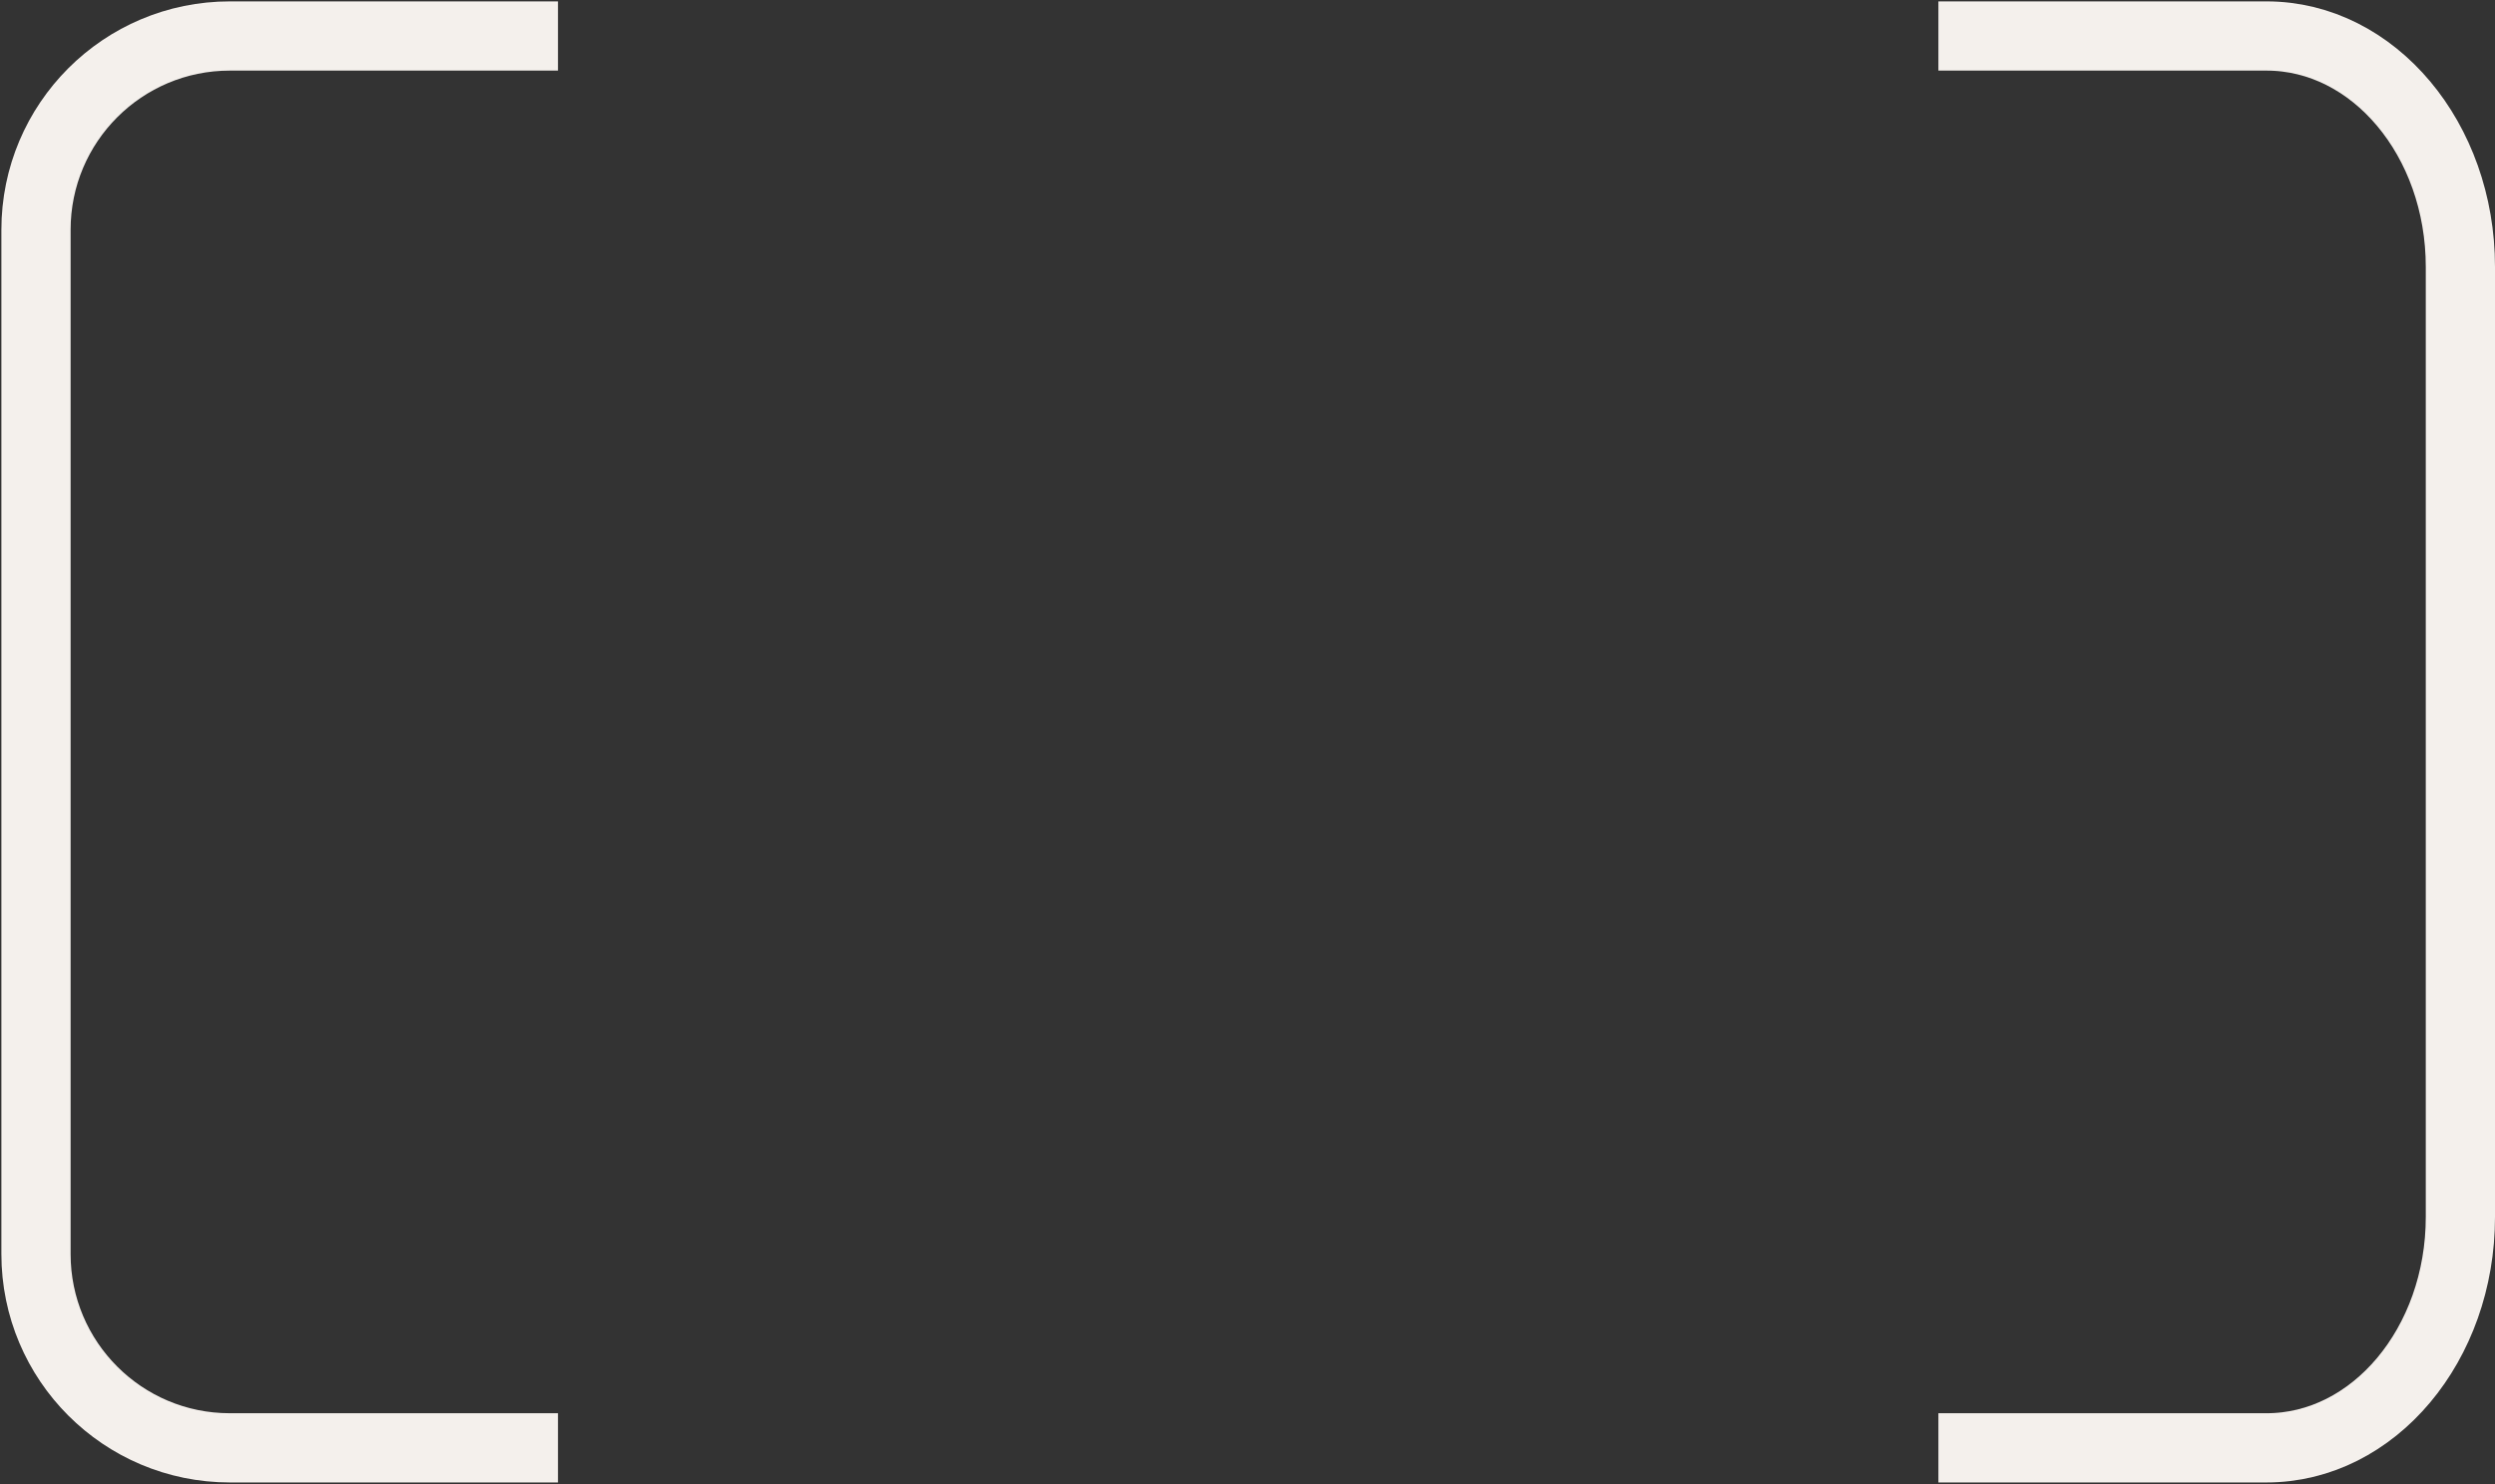 <svg width="901" height="536" viewBox="0 0 901 536" fill="none" xmlns="http://www.w3.org/2000/svg">
<rect x="0" y="0" width="901" height="536" fill="#333333" stroke="none"/>
<path d="M700 522.856H818.5C857.16 522.856 888.5 485.522 888.5 439.469L888.5 96.388C888.5 50.334 857.16 13 818.5 13L700 13" stroke="#F4F0EC" stroke-width="25"/>
<path d="M201.5 13H83C44.34 13 13 44.34 13 83V452.856C13 491.516 44.34 522.856 83 522.856H201.5" stroke="#F4F0EC" stroke-width="25"/>
</svg>

